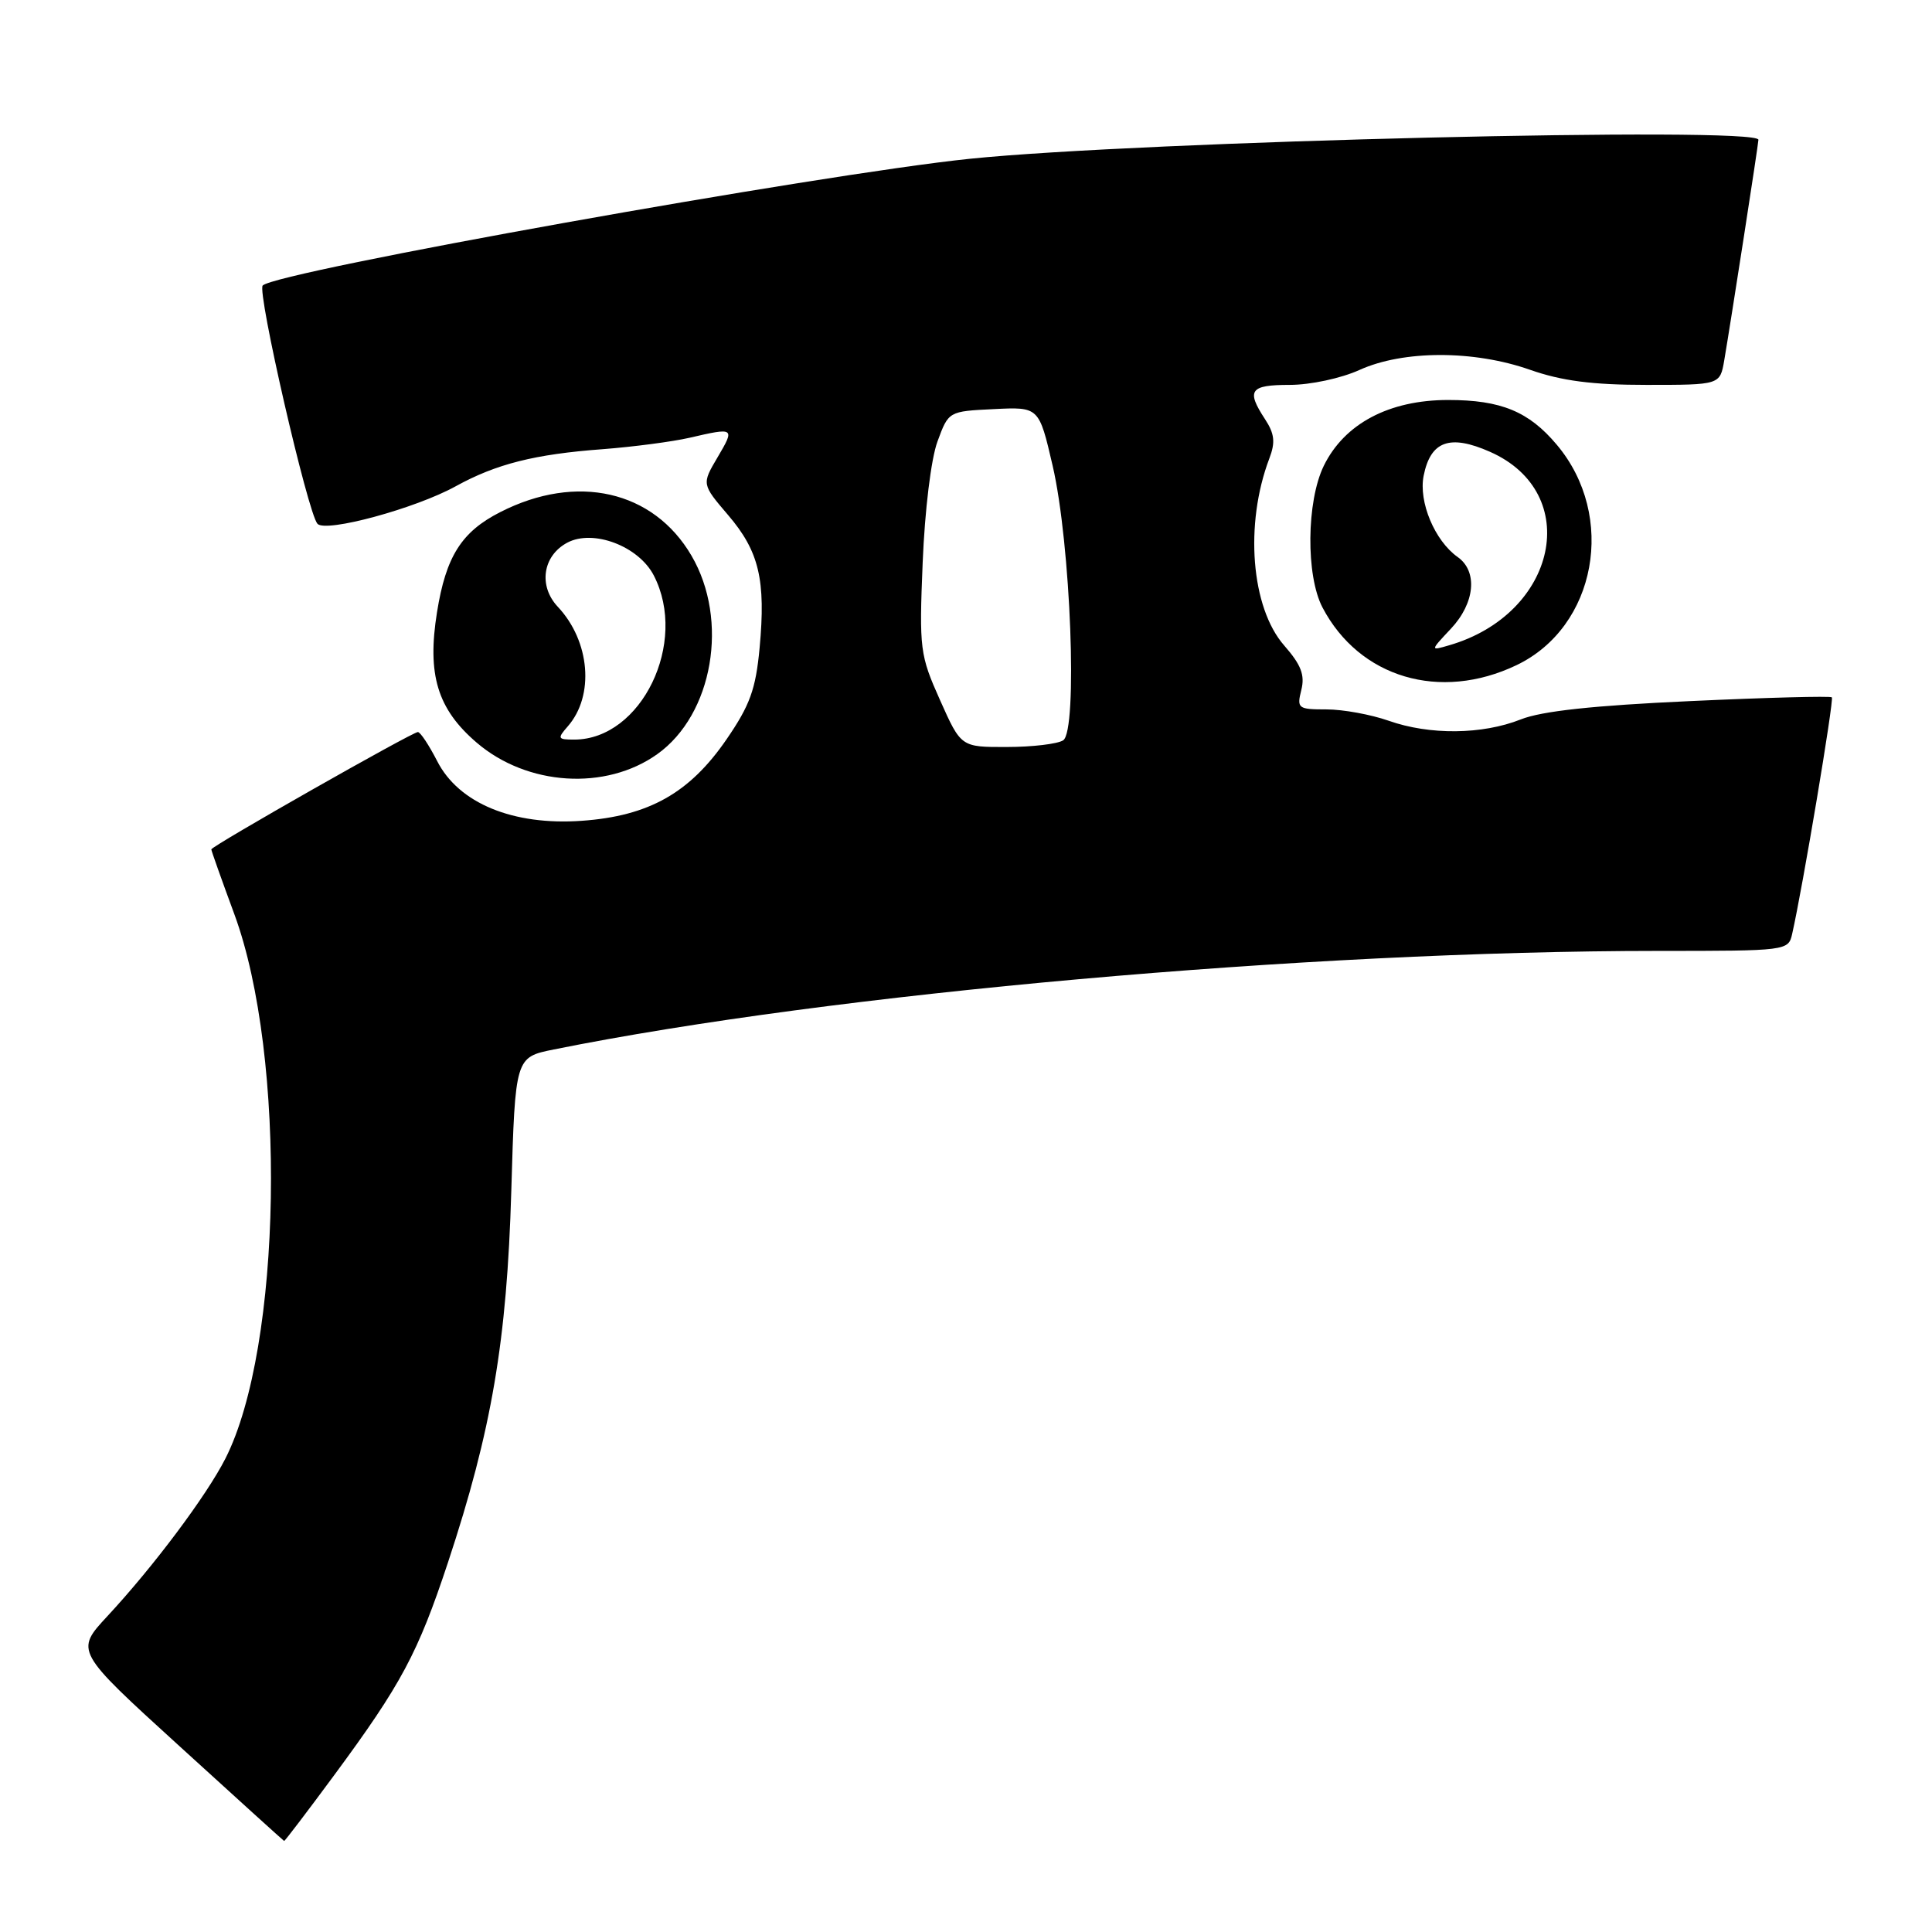 <?xml version="1.0" encoding="UTF-8" standalone="no"?>
<!DOCTYPE svg PUBLIC "-//W3C//DTD SVG 1.1//EN" "http://www.w3.org/Graphics/SVG/1.1/DTD/svg11.dtd" >
<svg xmlns="http://www.w3.org/2000/svg" xmlns:xlink="http://www.w3.org/1999/xlink" version="1.1" viewBox="0 0 256 256">
 <g >
 <path fill="currentColor"
d=" M 44.26 235.25 C 53.19 223.15 55.37 219.08 59.37 207.00 C 65.15 189.52 67.17 177.67 67.75 157.79 C 68.27 140.09 68.27 140.09 73.38 139.06 C 110.24 131.63 173.29 126.01 219.73 126.00 C 236.78 126.00 236.97 125.98 237.47 123.75 C 238.85 117.68 243.04 92.71 242.73 92.40 C 242.54 92.21 234.09 92.43 223.94 92.90 C 211.16 93.48 204.27 94.22 201.50 95.33 C 196.40 97.35 189.43 97.42 184.00 95.50 C 181.66 94.68 177.96 94.00 175.77 94.00 C 171.99 94.00 171.82 93.87 172.43 91.43 C 172.93 89.44 172.40 88.09 170.17 85.54 C 165.77 80.53 164.89 69.46 168.19 60.76 C 169.01 58.61 168.89 57.48 167.62 55.54 C 165.11 51.71 165.62 51.00 170.89 51.00 C 173.63 51.00 177.70 50.13 180.14 49.02 C 185.94 46.39 195.29 46.38 202.74 49.00 C 206.93 50.47 210.99 51.00 218.17 51.00 C 227.91 51.00 227.91 51.00 228.47 47.75 C 229.39 42.35 233.00 19.07 233.00 18.52 C 233.00 16.73 151.16 18.71 128.50 21.04 C 108.56 23.10 36.70 35.97 34.81 37.83 C 34.03 38.60 40.79 68.03 42.07 69.41 C 43.18 70.60 55.05 67.38 60.39 64.43 C 65.75 61.48 70.83 60.19 79.85 59.52 C 83.90 59.21 89.07 58.53 91.35 58.01 C 97.35 56.62 97.40 56.66 95.09 60.58 C 92.98 64.15 92.98 64.15 96.47 68.24 C 100.59 73.05 101.49 76.85 100.65 85.87 C 100.14 91.33 99.37 93.46 96.26 97.98 C 91.38 105.08 85.97 108.13 77.09 108.76 C 67.98 109.41 60.78 106.44 57.93 100.85 C 56.84 98.73 55.70 97.00 55.37 97.00 C 54.63 97.00 28.00 112.12 28.00 112.55 C 28.00 112.72 29.37 116.58 31.05 121.13 C 38.01 140.02 37.38 178.50 29.86 193.28 C 27.35 198.21 20.36 207.55 14.25 214.13 C 9.94 218.77 9.94 218.77 23.72 231.32 C 31.30 238.23 37.57 243.91 37.65 243.94 C 37.73 243.97 40.71 240.06 44.26 235.25 Z  M 87.09 99.93 C 94.48 94.67 96.63 82.17 91.62 73.62 C 86.57 64.99 76.42 62.68 66.28 67.86 C 61.15 70.47 59.09 73.73 57.91 81.10 C 56.57 89.39 57.96 93.95 63.17 98.41 C 69.86 104.14 80.26 104.80 87.09 99.93 Z  M 200.94 88.14 C 211.54 83.08 214.23 68.37 206.29 58.94 C 202.58 54.52 198.89 53.00 191.89 53.00 C 184.06 53.00 178.14 56.14 175.41 61.72 C 173.11 66.44 173.02 76.27 175.24 80.50 C 180.12 89.80 190.81 92.98 200.94 88.14 Z  M 124.56 92.77 C 121.89 86.80 121.79 86.02 122.26 74.52 C 122.54 67.62 123.37 60.80 124.22 58.50 C 125.69 54.50 125.69 54.50 131.68 54.21 C 137.67 53.91 137.67 53.91 139.48 61.71 C 141.88 72.05 142.83 96.86 140.87 98.10 C 140.12 98.58 136.76 98.98 133.42 98.98 C 127.34 99.00 127.34 99.00 124.56 92.77 Z  M 75.23 96.25 C 78.79 92.19 78.20 84.97 73.92 80.41 C 71.32 77.65 71.90 73.66 75.16 71.91 C 78.59 70.08 84.62 72.36 86.63 76.25 C 91.22 85.14 85.00 97.98 76.10 98.00 C 73.89 98.00 73.82 97.86 75.23 96.25 Z  M 192.25 83.31 C 195.44 79.92 195.84 75.71 193.15 73.81 C 190.11 71.66 187.95 66.50 188.64 63.04 C 189.56 58.43 192.11 57.51 197.44 59.87 C 209.77 65.32 206.37 81.35 192.00 85.51 C 189.50 86.24 189.50 86.24 192.25 83.31 Z "/>
</g>
</svg>